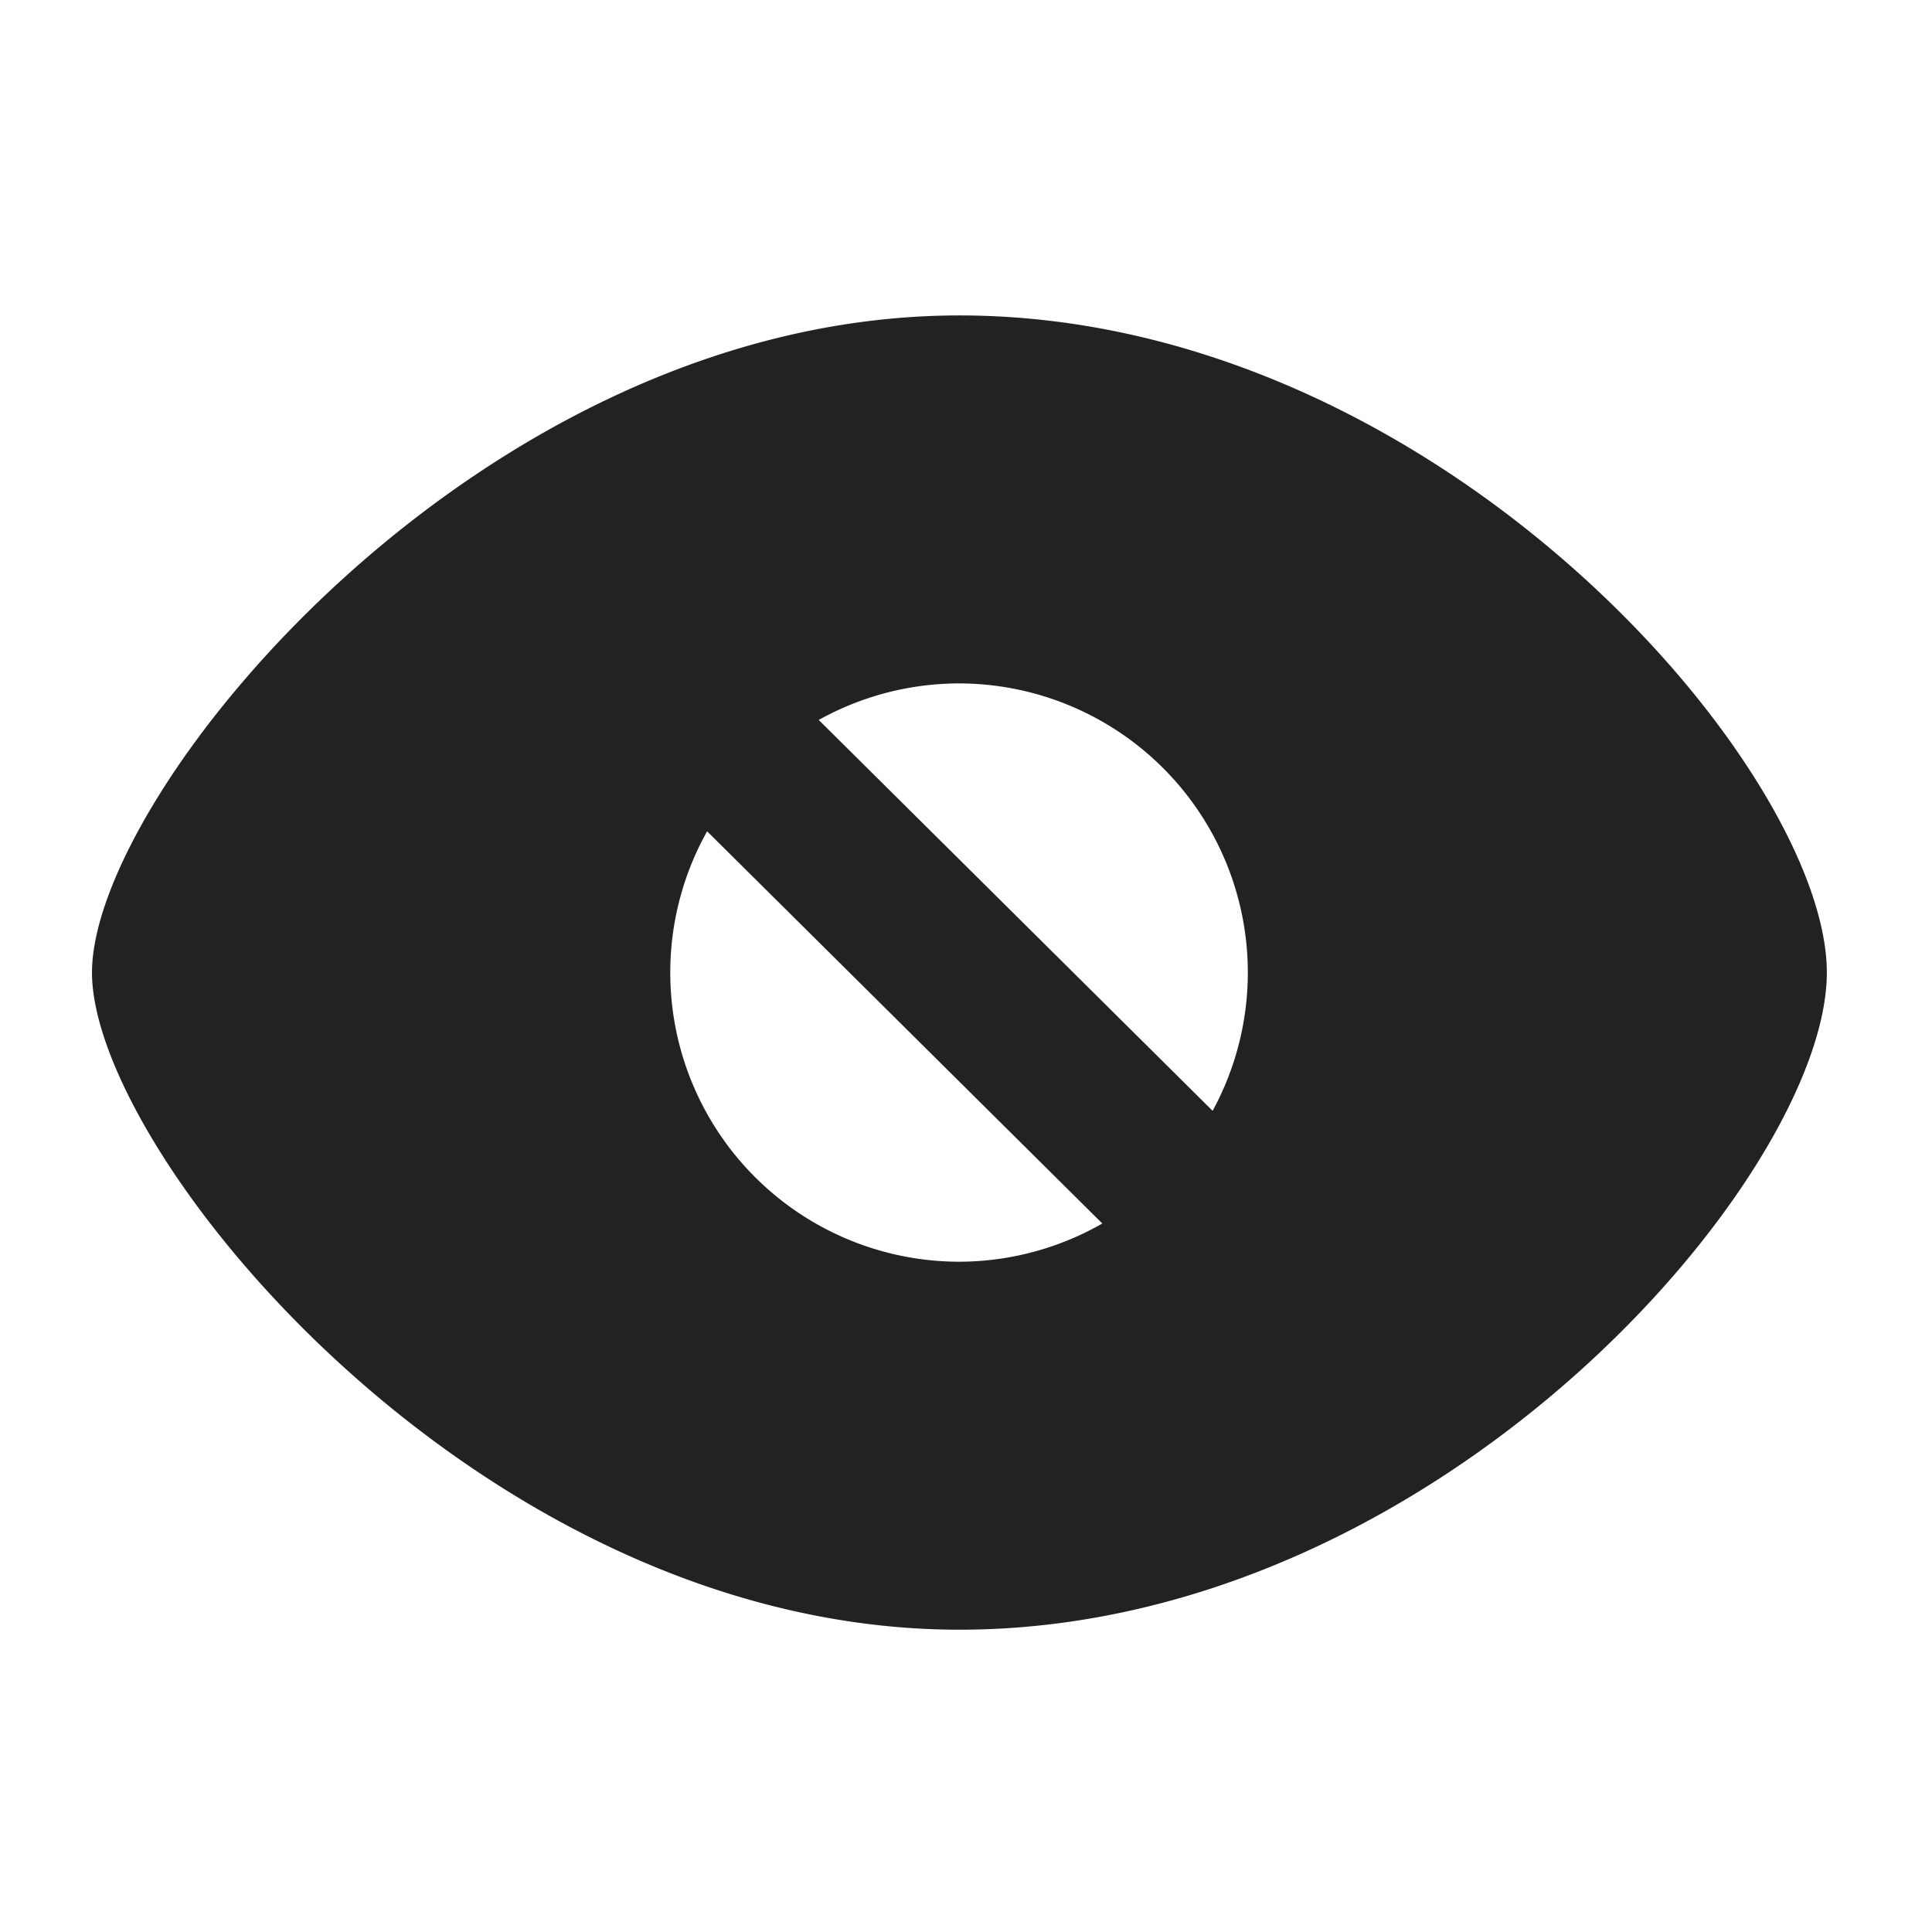 <svg xmlns="http://www.w3.org/2000/svg" viewBox="0 0 1024 1024"><path fill="#222" d="M508.51 167.184C762.42 167.184 968.265 407.99 968.265 515.49 968.265 622.99 762.42 863.775 508.51 863.775S48.755 611.705 48.755 515.49C48.755 419.276 254.6 167.184 508.51 167.184ZM508.51 362.224A153.255 153.255 0 1 0 508.51 668.734 153.255 153.255 0 0 0 508.51 362.225Z"></path><path fill="#222" d="M377.605 325.674 318.757 385.004 639.958 703.78 698.848 644.472z"></path></svg>